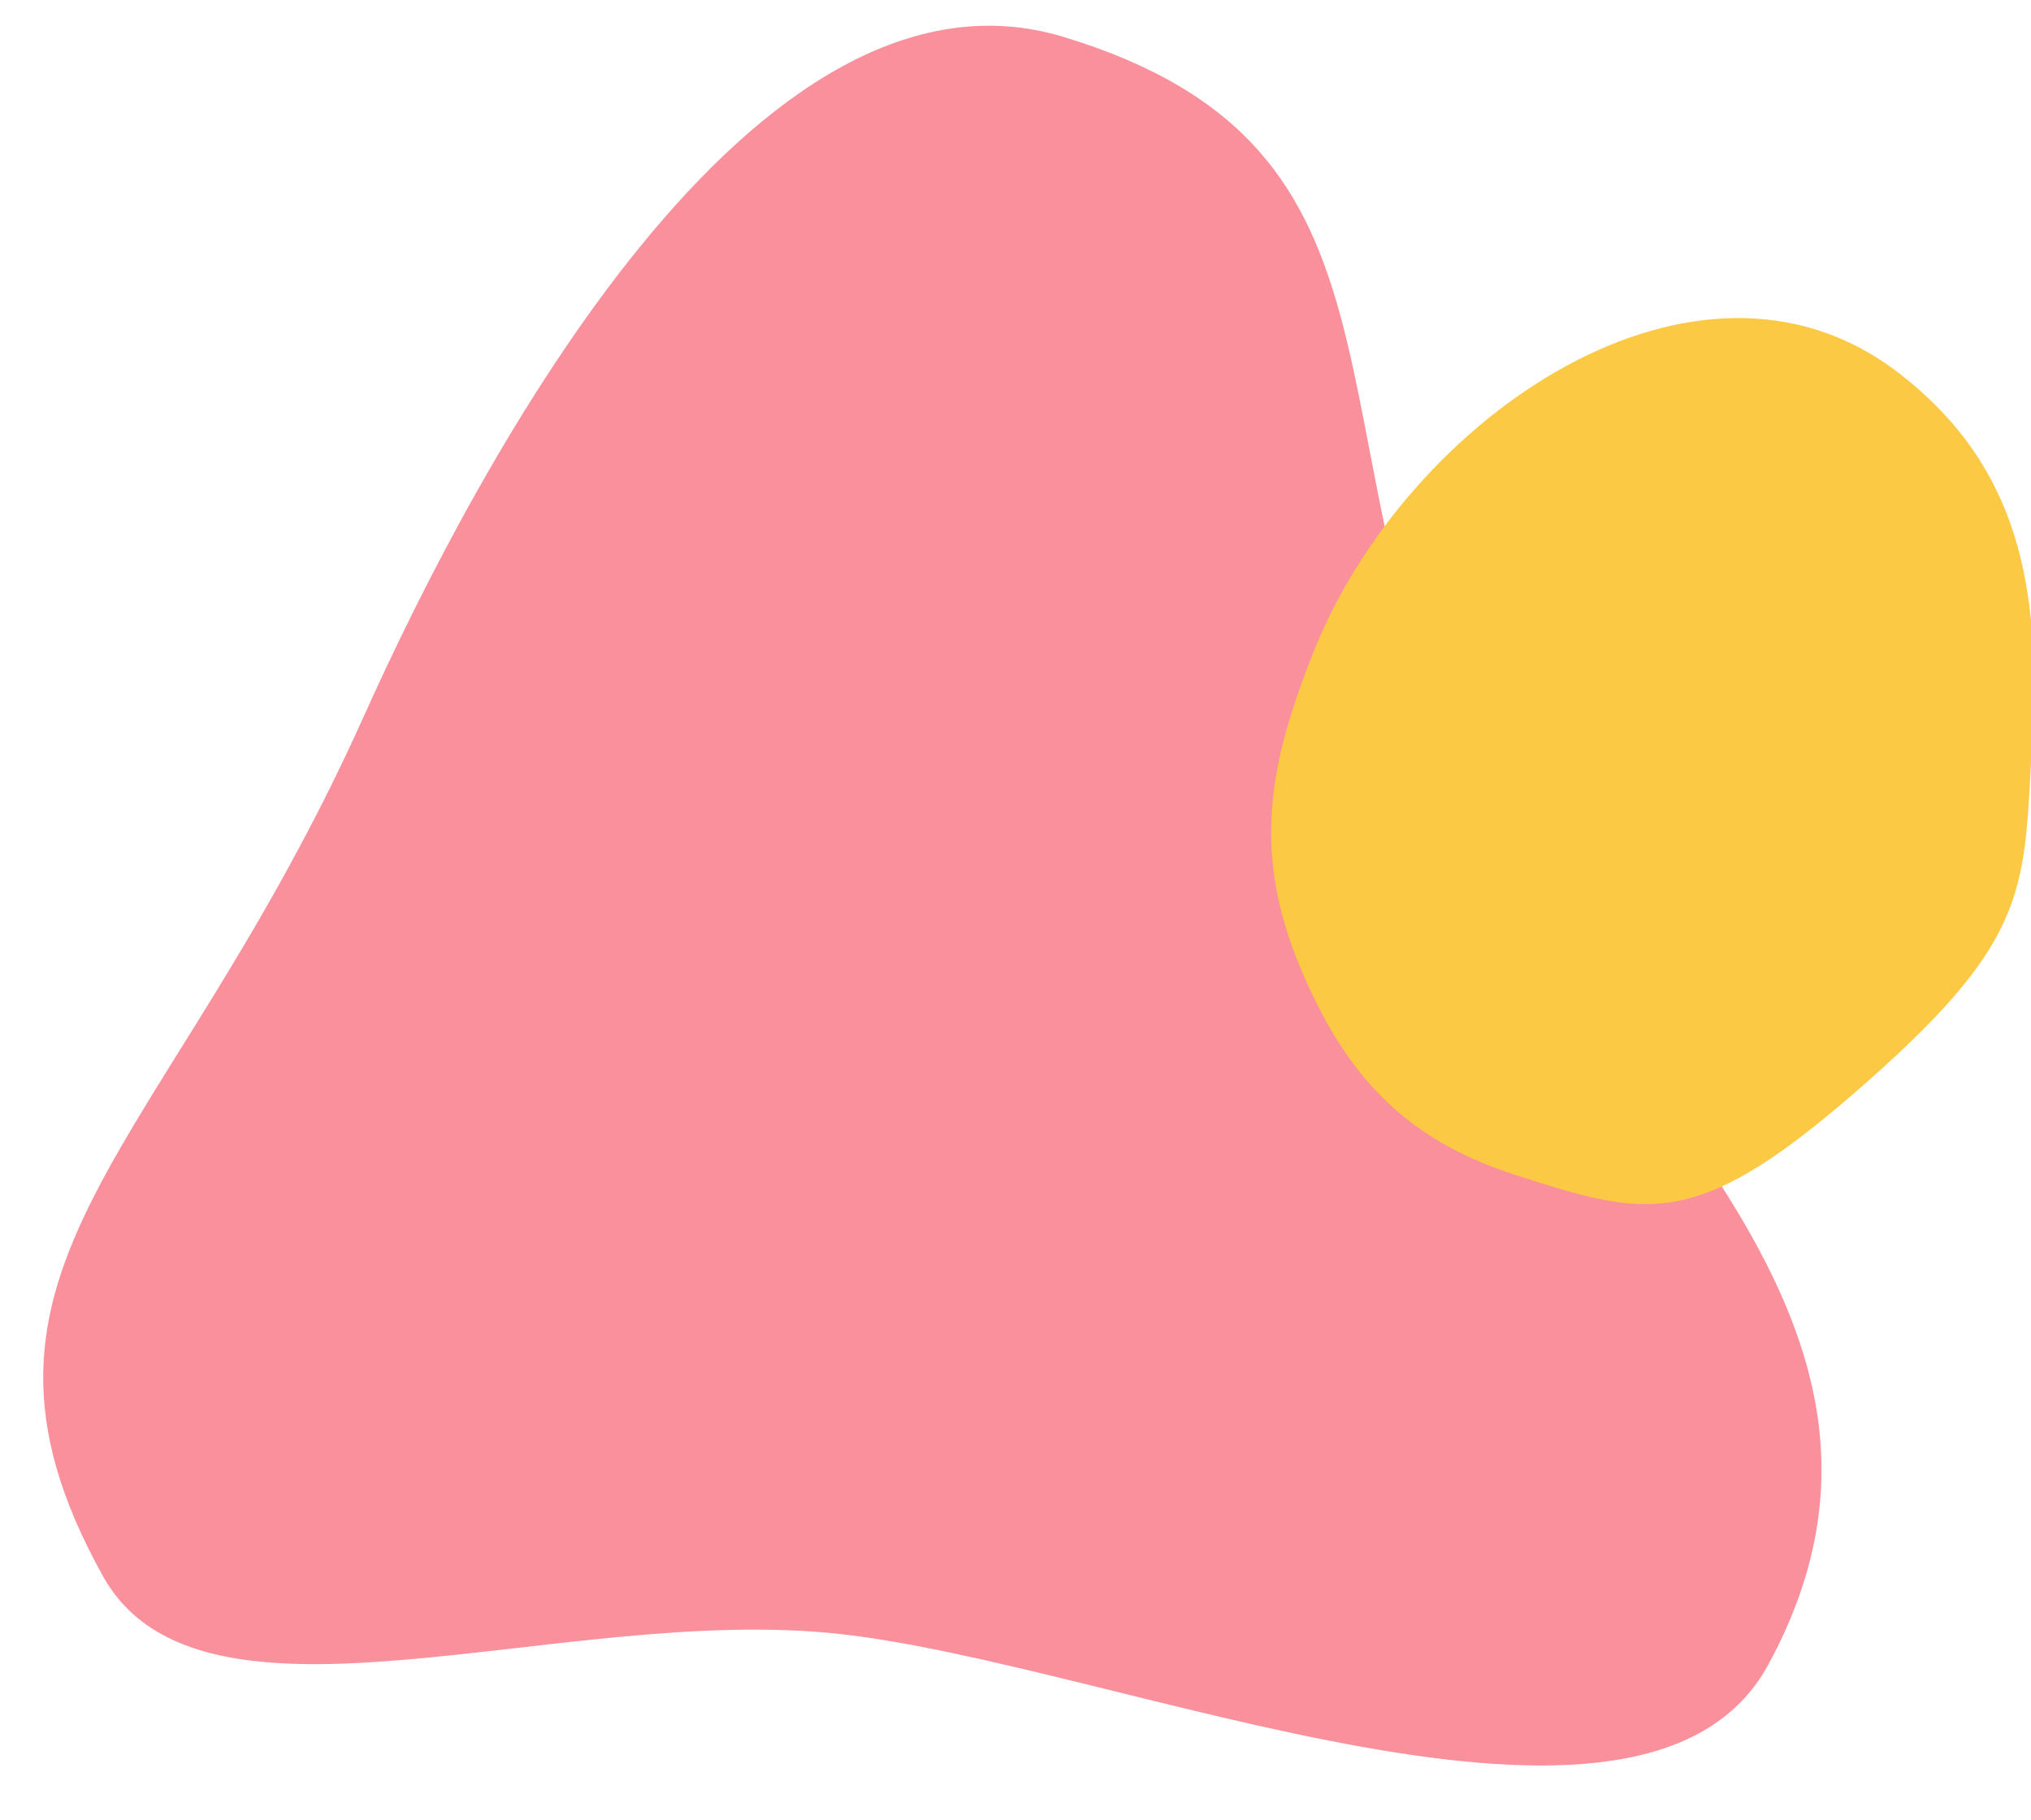 <svg width="269" height="241" viewBox="0 0 269 241" fill="none" xmlns="http://www.w3.org/2000/svg">
<path d="M140.88 4.896C189.396 19.629 172.509 56.076 194.619 106.09C211.349 143.934 259.088 174.674 234.207 220.449C217.691 250.835 148.206 220.449 111.157 216.382C74.108 212.316 26.661 232.183 13.611 208.689C-9.168 167.679 22.049 153.034 48.161 94.915C63.48 60.82 100.023 -7.511 140.88 4.896Z" fill="#F9909C"/>
<path d="M251.518 49.422C267.563 61.823 270.295 77.977 269.154 98.114C268.051 117.574 269.085 123.945 247.56 143.032C225.005 163.03 218.747 161.443 200.645 155.579C185.989 150.832 178.193 142.373 172.249 128.196C165.91 113.075 167.921 101.537 173.957 86.37C186.339 55.258 224.843 28.805 251.518 49.422Z" fill="#FCC944"/>
</svg>
